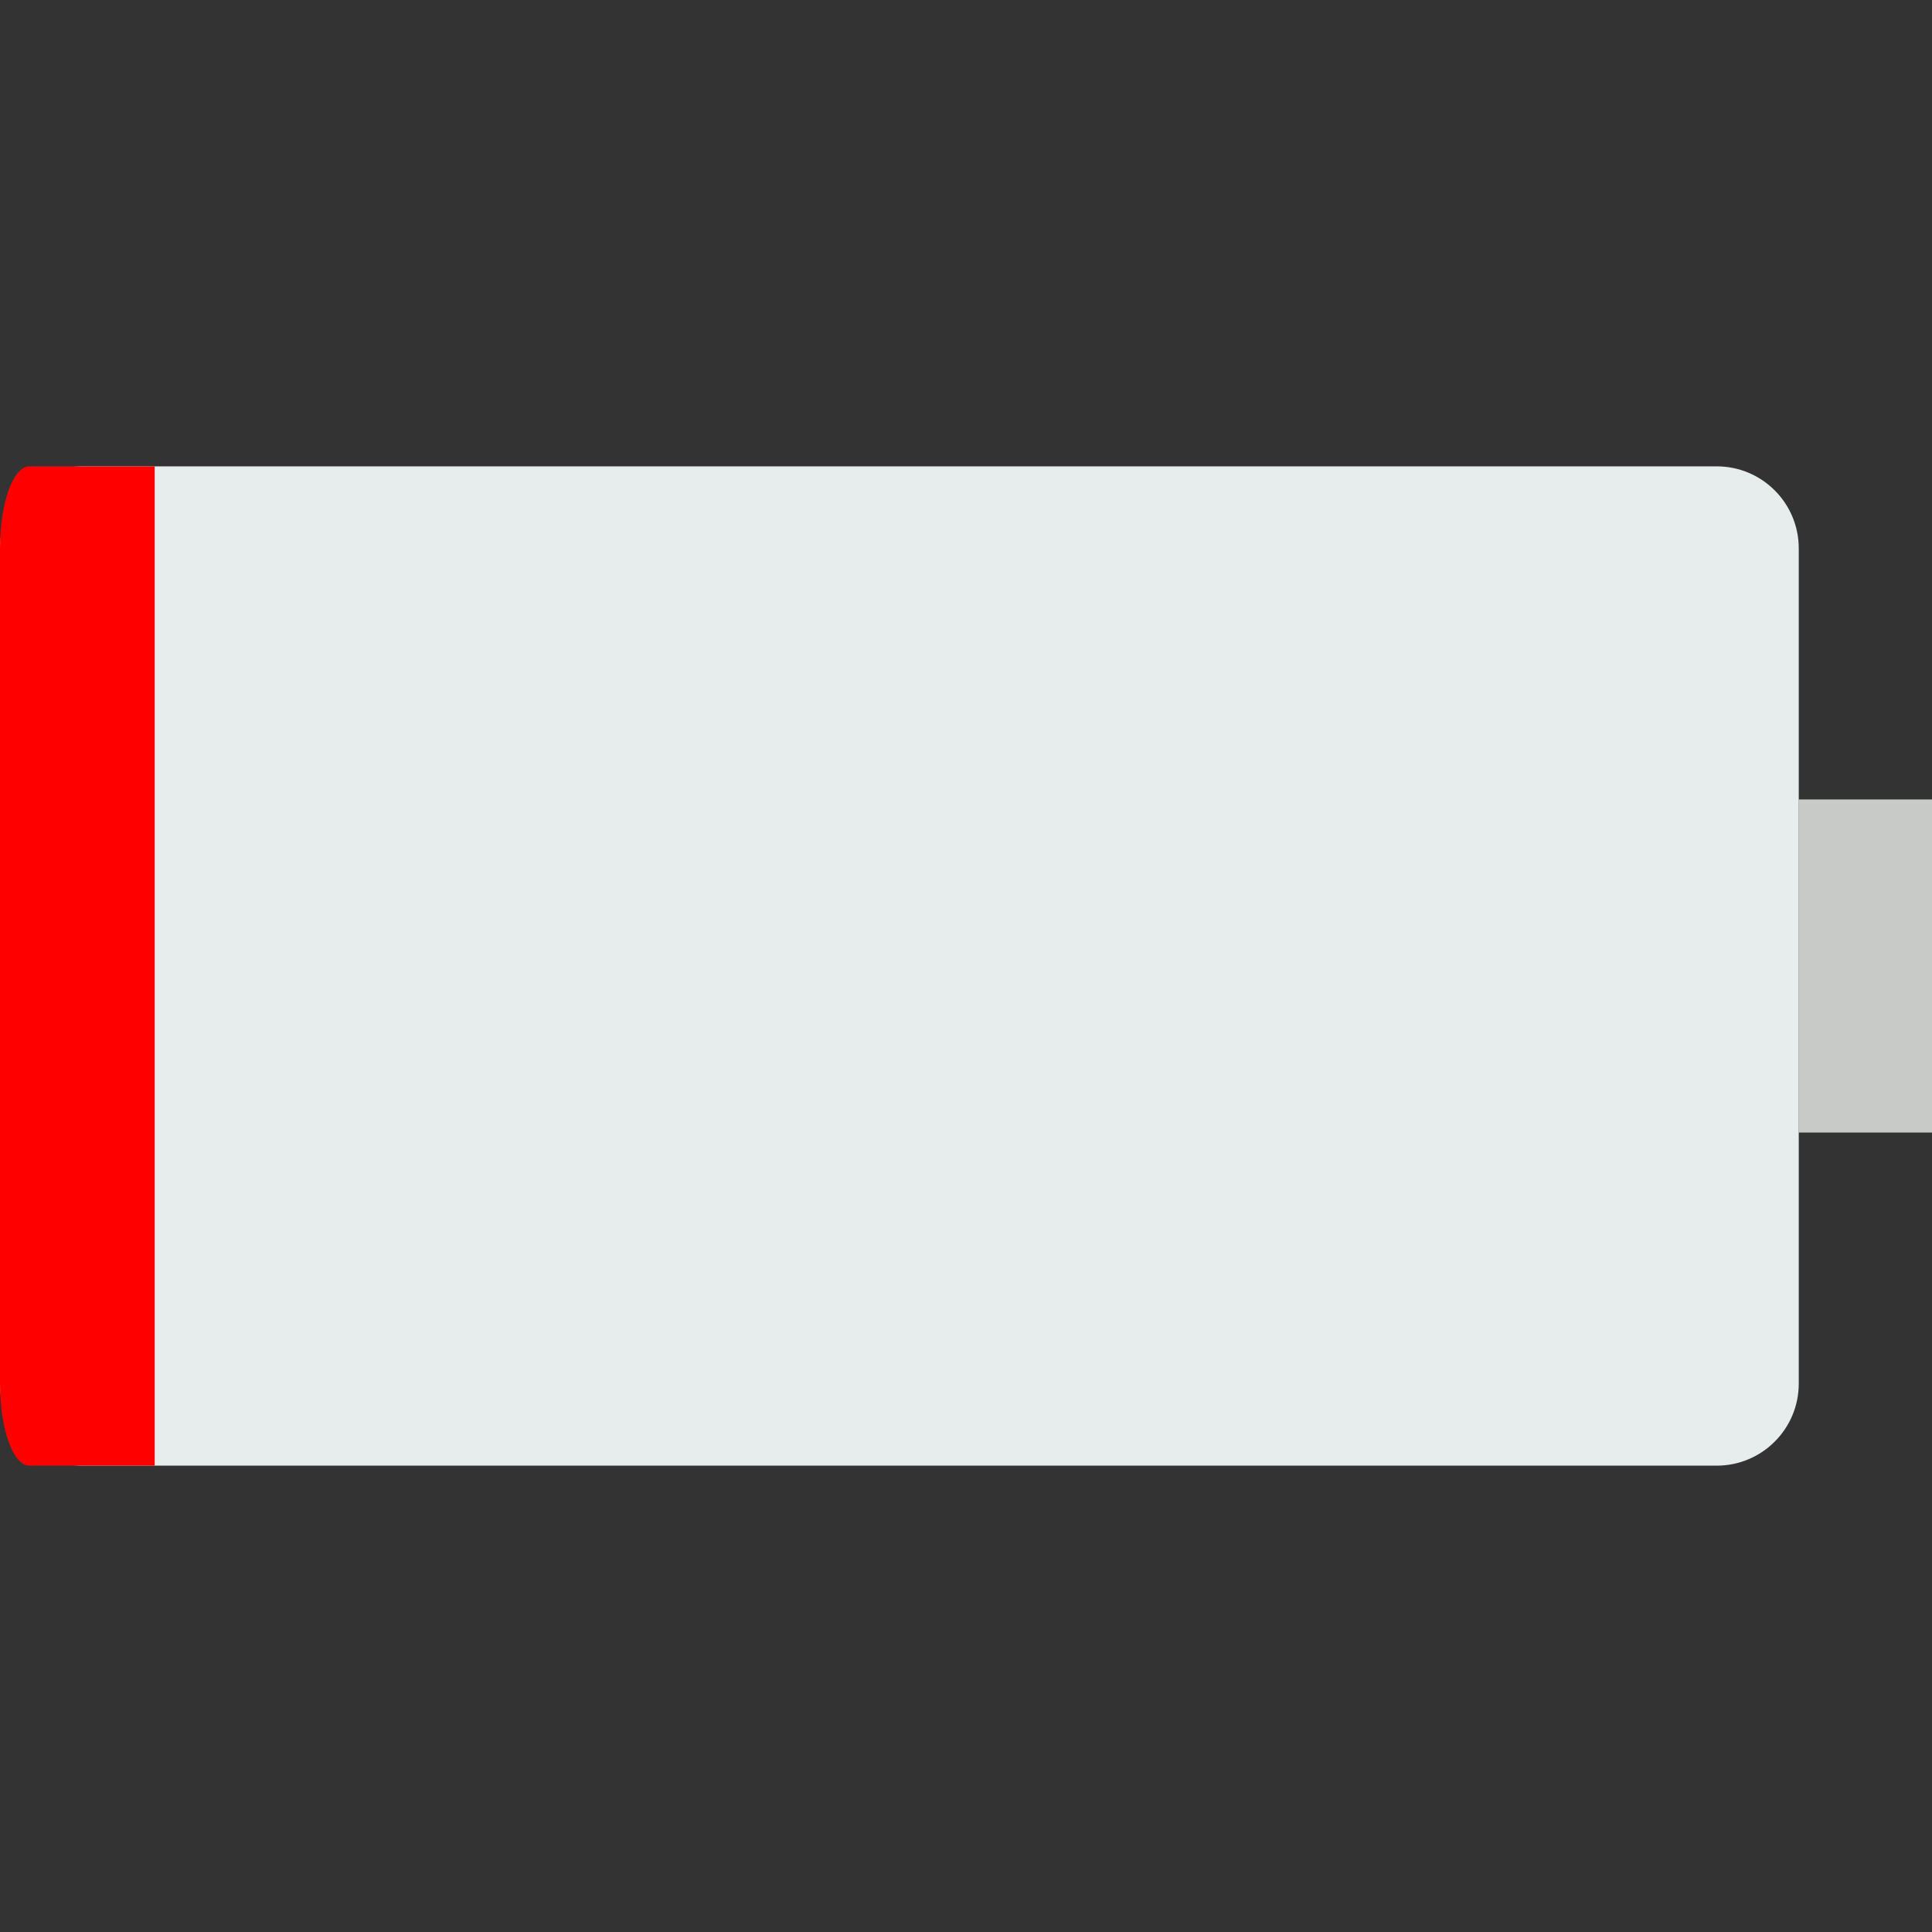 <?xml version="1.0" encoding="UTF-8" standalone="no"?>
<!-- Generator: Adobe Illustrator 19.0.0, SVG Export Plug-In . SVG Version: 6.00 Build 0)  -->

<svg
   xmlns:dc="http://purl.org/dc/elements/1.1/"
   xmlns:cc="http://creativecommons.org/ns#"
   xmlns:rdf="http://www.w3.org/1999/02/22-rdf-syntax-ns#"
   xmlns:svg="http://www.w3.org/2000/svg"
   xmlns="http://www.w3.org/2000/svg"
   xmlns:sodipodi="http://sodipodi.sourceforge.net/DTD/sodipodi-0.dtd"
   xmlns:inkscape="http://www.inkscape.org/namespaces/inkscape"
   version="1.1"
   id="Capa_1"
   x="0px"
   y="0px"
   viewBox="0 0 58 58"
   style="enable-background:new 0 0 58 58;"
   xml:space="preserve"
   sodipodi:docname="low battery.svg"
   inkscape:version="0.92.1 r15371"
   inkscape:export-filename="C:\Users\petr\Desktop\low battery.png"
   inkscape:export-xdpi="110"
   inkscape:export-ydpi="110"><rect x="0" y="0" width="58" height="58" fill="#333333" stroke="none"/><defs
     id="defs41" /><sodipodi:namedview
     pagecolor="#ffffff"
     bordercolor="#666666"
     borderopacity="1"
     objecttolerance="10"
     gridtolerance="10"
     guidetolerance="10"
     inkscape:pageopacity="0"
     inkscape:pageshadow="2"
     inkscape:window-width="1827"
     inkscape:window-height="1051"
     id="namedview39"
     showgrid="false"
     inkscape:zoom="4.0689655"
     inkscape:cx="-19.292373"
     inkscape:cy="29"
     inkscape:window-x="84"
     inkscape:window-y="-9"
     inkscape:window-maximized="1"
     inkscape:current-layer="Capa_1" /><rect
     x="24"
     style="fill:#c7cac7"
     width="10"
     height="4"
     id="rect2"
     y="-58"
     transform="rotate(90)"
     inkscape:export-xdpi="110"
     inkscape:export-ydpi="110" /><path
     style="fill:#e7eced"
     d="M 0,41.536 V 16.464 C 0,15.103 1.103,14 2.464,14 l 49.072,0 C 52.897,14 54,15.103 54,16.464 V 41.536 C 54,42.897 52.897,44 51.536,44 H 2.464 C 1.103,44 0,42.897 0,41.536 Z"
     id="path4"
     inkscape:connector-curvature="0"
     inkscape:export-xdpi="110"
     inkscape:export-ydpi="110" /><path
     style="fill:#ff0000;fill-opacity:1;stroke-width:0.598"
     d="M 4.644,14 H 0.88 C 0.394,14 0,15.103 0,16.464 V 41.536 C 0,42.897 0.394,44 0.88,44 H 4.644 Z"
     id="path6"
     inkscape:connector-curvature="0"
     inkscape:export-xdpi="110"
     inkscape:export-ydpi="110" /><g
     id="g8" /><g
     id="g10" /><g
     id="g12" /><g
     id="g14" /><g
     id="g16" /><g
     id="g18" /><g
     id="g20" /><g
     id="g22" /><g
     id="g24" /><g
     id="g26" /><g
     id="g28" /><g
     id="g30" /><g
     id="g32" /><g
     id="g34" /><g
     id="g36" /></svg>